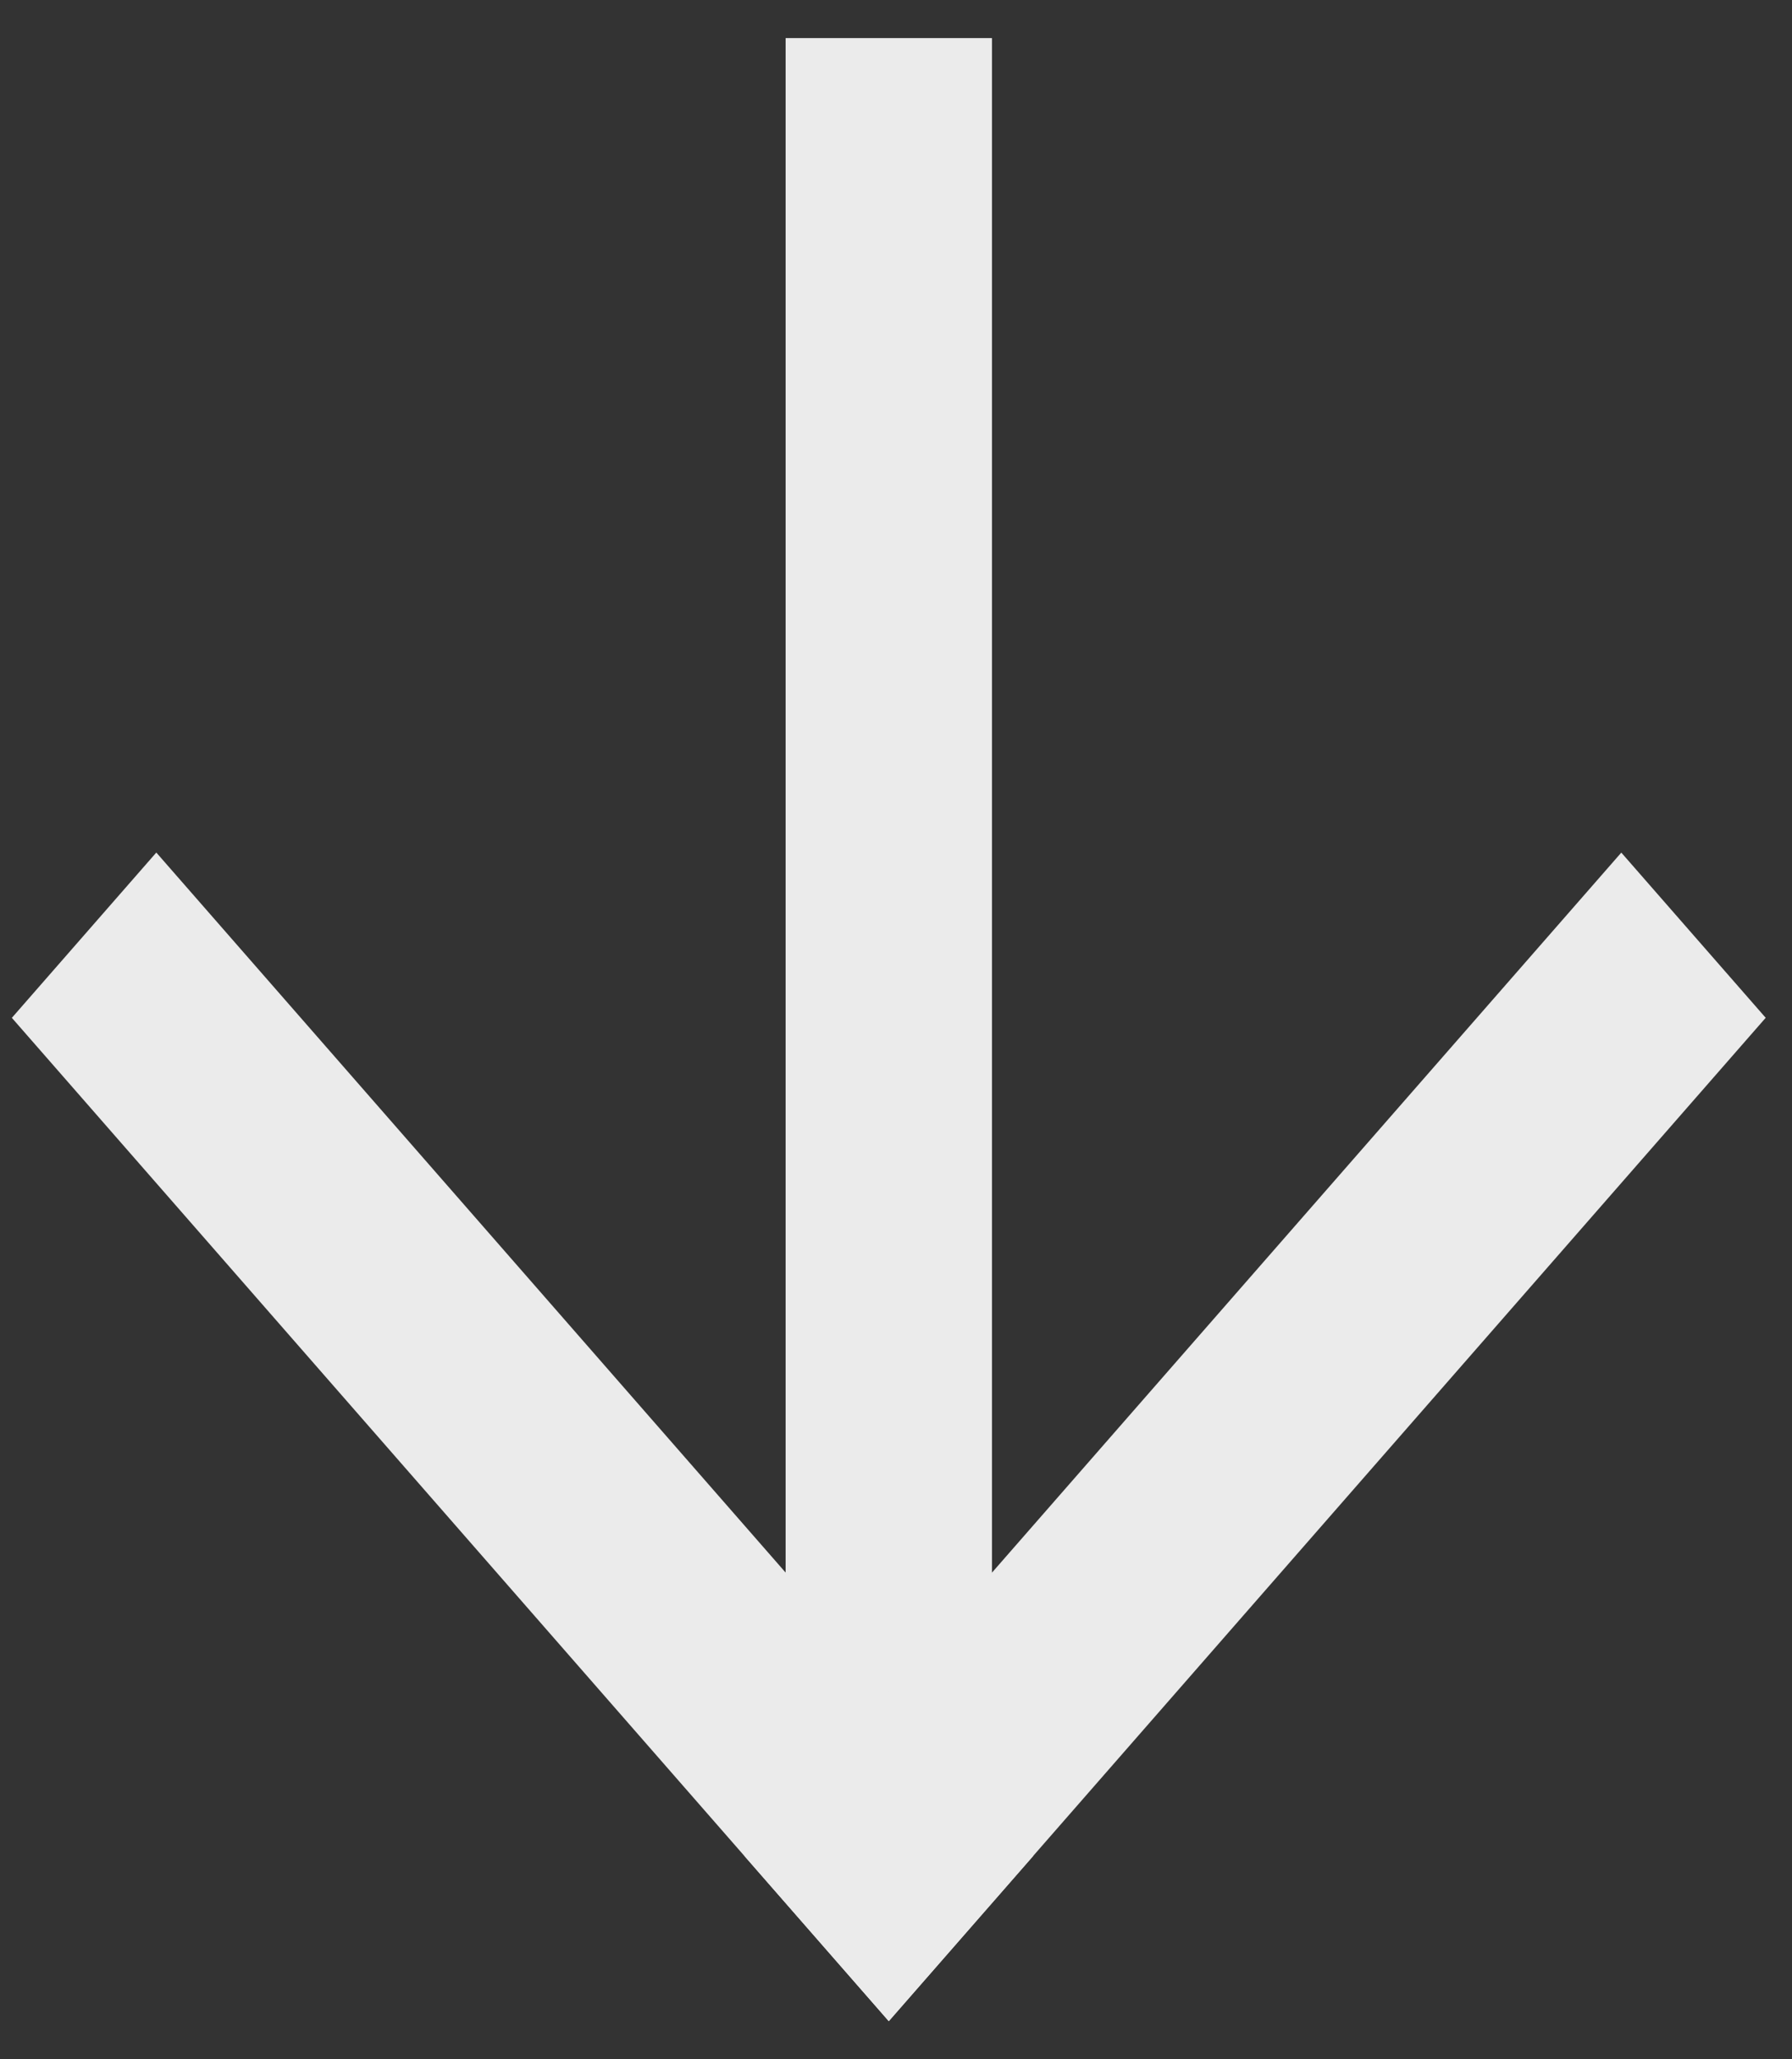 <svg width="47" height="54" viewBox="0 0 47 54" fill="none" xmlns="http://www.w3.org/2000/svg"><rect x="0" y="0" width="47" height="54" fill="#333333" stroke="none"/><g clip-path="url(#clip0)" fill="#EBEBEB"><path d="M26.017 44.335V.999h-5.412v43.336h5.412z"/><path d="M46.31 26.69l-23 26.312-3.787-4.334 23-26.31 3.788 4.333z"/><path d="M4.1 22.357l23 26.311-3.789 4.334-23-26.311 3.788-4.334z"/></g><defs><clipPath id="clip0"><path fill="#fff" transform="rotate(90 22.81 23.5)" d="M0 0h52.622v46H0z"/></clipPath></defs></svg>
